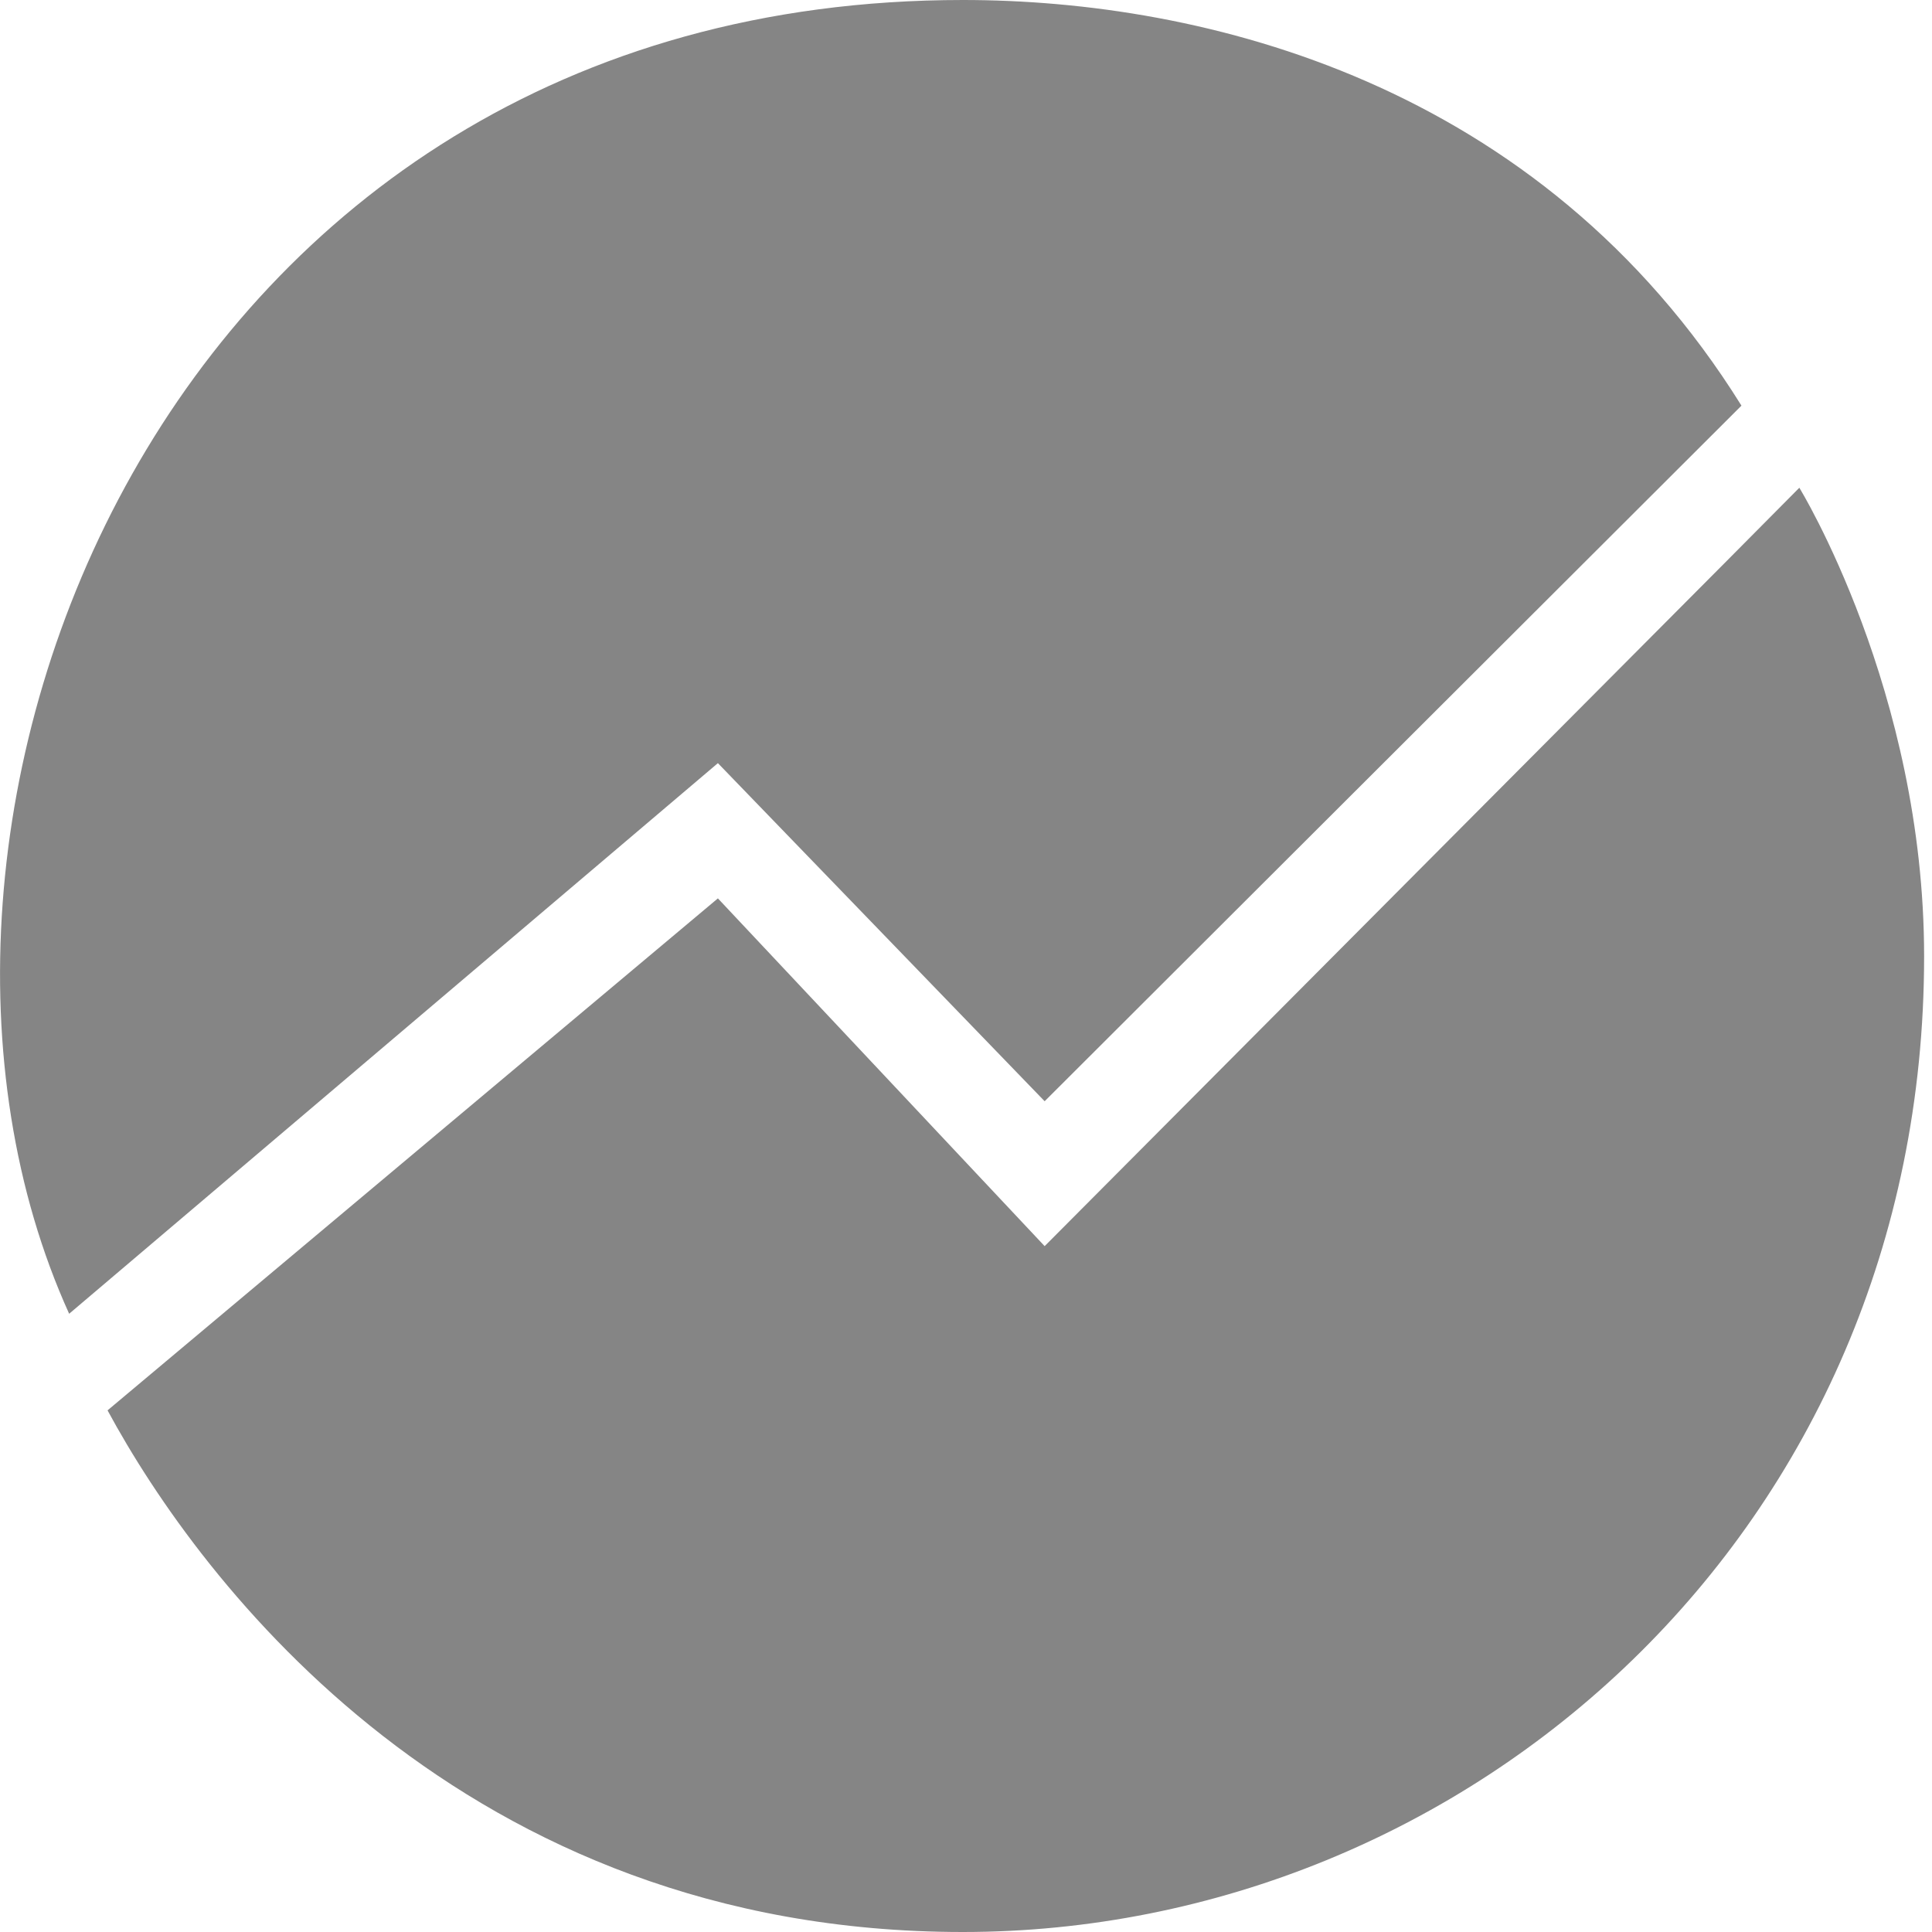 <?xml version="1.0" encoding="UTF-8"?>
<svg xmlns="http://www.w3.org/2000/svg" xmlns:xlink="http://www.w3.org/1999/xlink" width="24px" height="24px" viewBox="0 0 24 24" version="1.1">
<g id="surface1">
<path style=" stroke:none;fill-rule:nonzero;fill:rgb(52.157%,52.157%,52.157%);fill-opacity:1;" d="M 1.336 17.52 L 8.918 11.16 L 12.977 15.48 L 21.457 6.961 L 22.352 6.059 C 22.352 6.059 23.902 8.578 23.902 11.879 C 23.902 19.02 18.23 24 11.961 24 C 5.754 24 2.492 19.66 1.336 17.52 Z M 1.336 17.52 "/>
<path style=" stroke:none;fill-rule:nonzero;fill:rgb(52.157%,52.157%,52.157%);fill-opacity:1;" d="M 0.859 16.32 L 8.918 9.48 L 12.977 13.68 L 21.633 5.039 C 19.129 1.02 14.949 0 11.961 0 C 1.992 0 -1.887 10.262 0.859 16.32 Z M 0.859 16.32 "/>
</g>
</svg>
